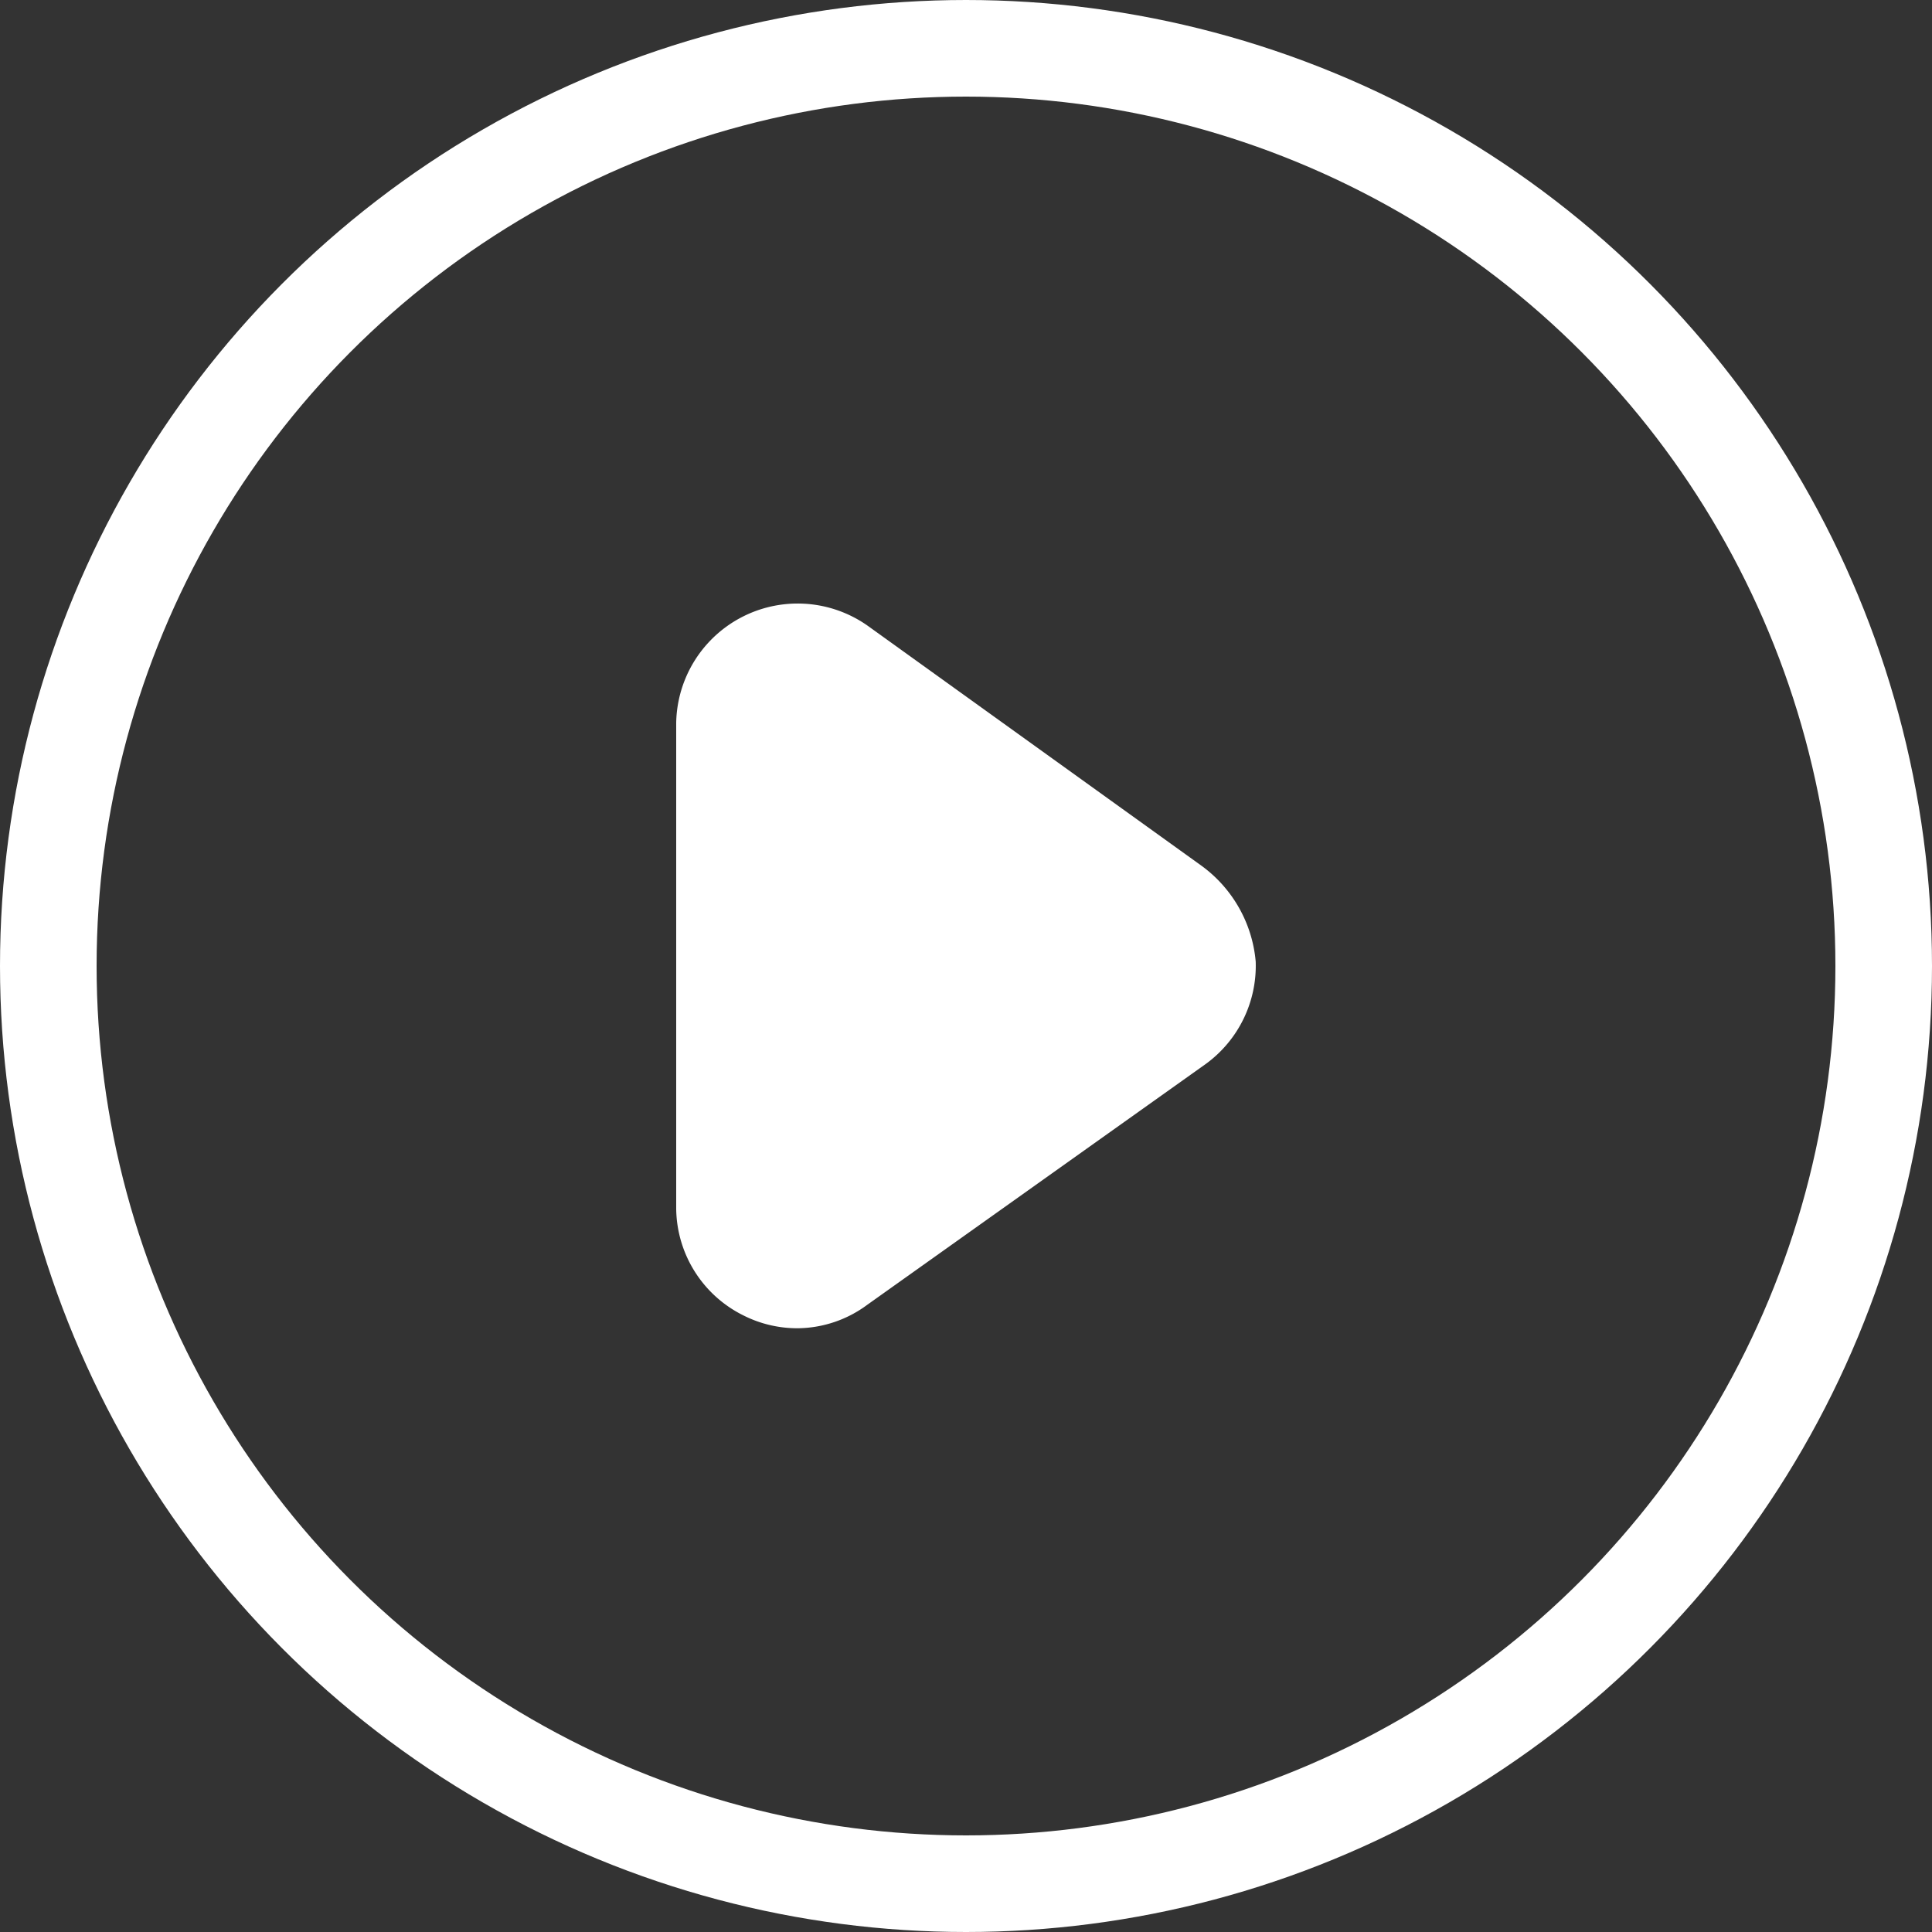 <svg xmlns="http://www.w3.org/2000/svg" width="80" height="80" viewBox="0 0 80 80">
  <rect x="0" y="0" width="80" height="80" fill="#333333" stroke="none"/>
  <defs>
    <style>
      .cls-1, .cls-4 {
        fill: none;
      }

      .cls-1 {
        stroke: #fff;
        stroke-width: 4px;
      }

      .cls-2 {
        fill: #fff;
      }

      .cls-3 {
        stroke: none;
      }
    </style>
  </defs>
  <g id="组_199" data-name="组 199" transform="translate(-218 -1338)">
    <g id="椭圆_7" data-name="椭圆 7" class="cls-1" transform="translate(218 1338)">
      <circle class="cls-3" cx="40" cy="40" r="40"/>
      <circle class="cls-4" cx="40" cy="40" r="38"/>
    </g>
    <path id="路径_45" data-name="路径 45" class="cls-2" d="M861.736,415.589a4.942,4.942,0,0,1-2.246-.53,4.994,4.994,0,0,1-2.786-4.413V390.523a5.03,5.03,0,0,1,8-3.972l13.749,9.885a5.5,5.5,0,0,1,2.247,3.972,5.03,5.03,0,0,1-2.067,4.237l-14.018,9.973a4.9,4.9,0,0,1-2.876.971Zm0,0" transform="translate(-610.704 977.411)"/>
  </g>
</svg>
